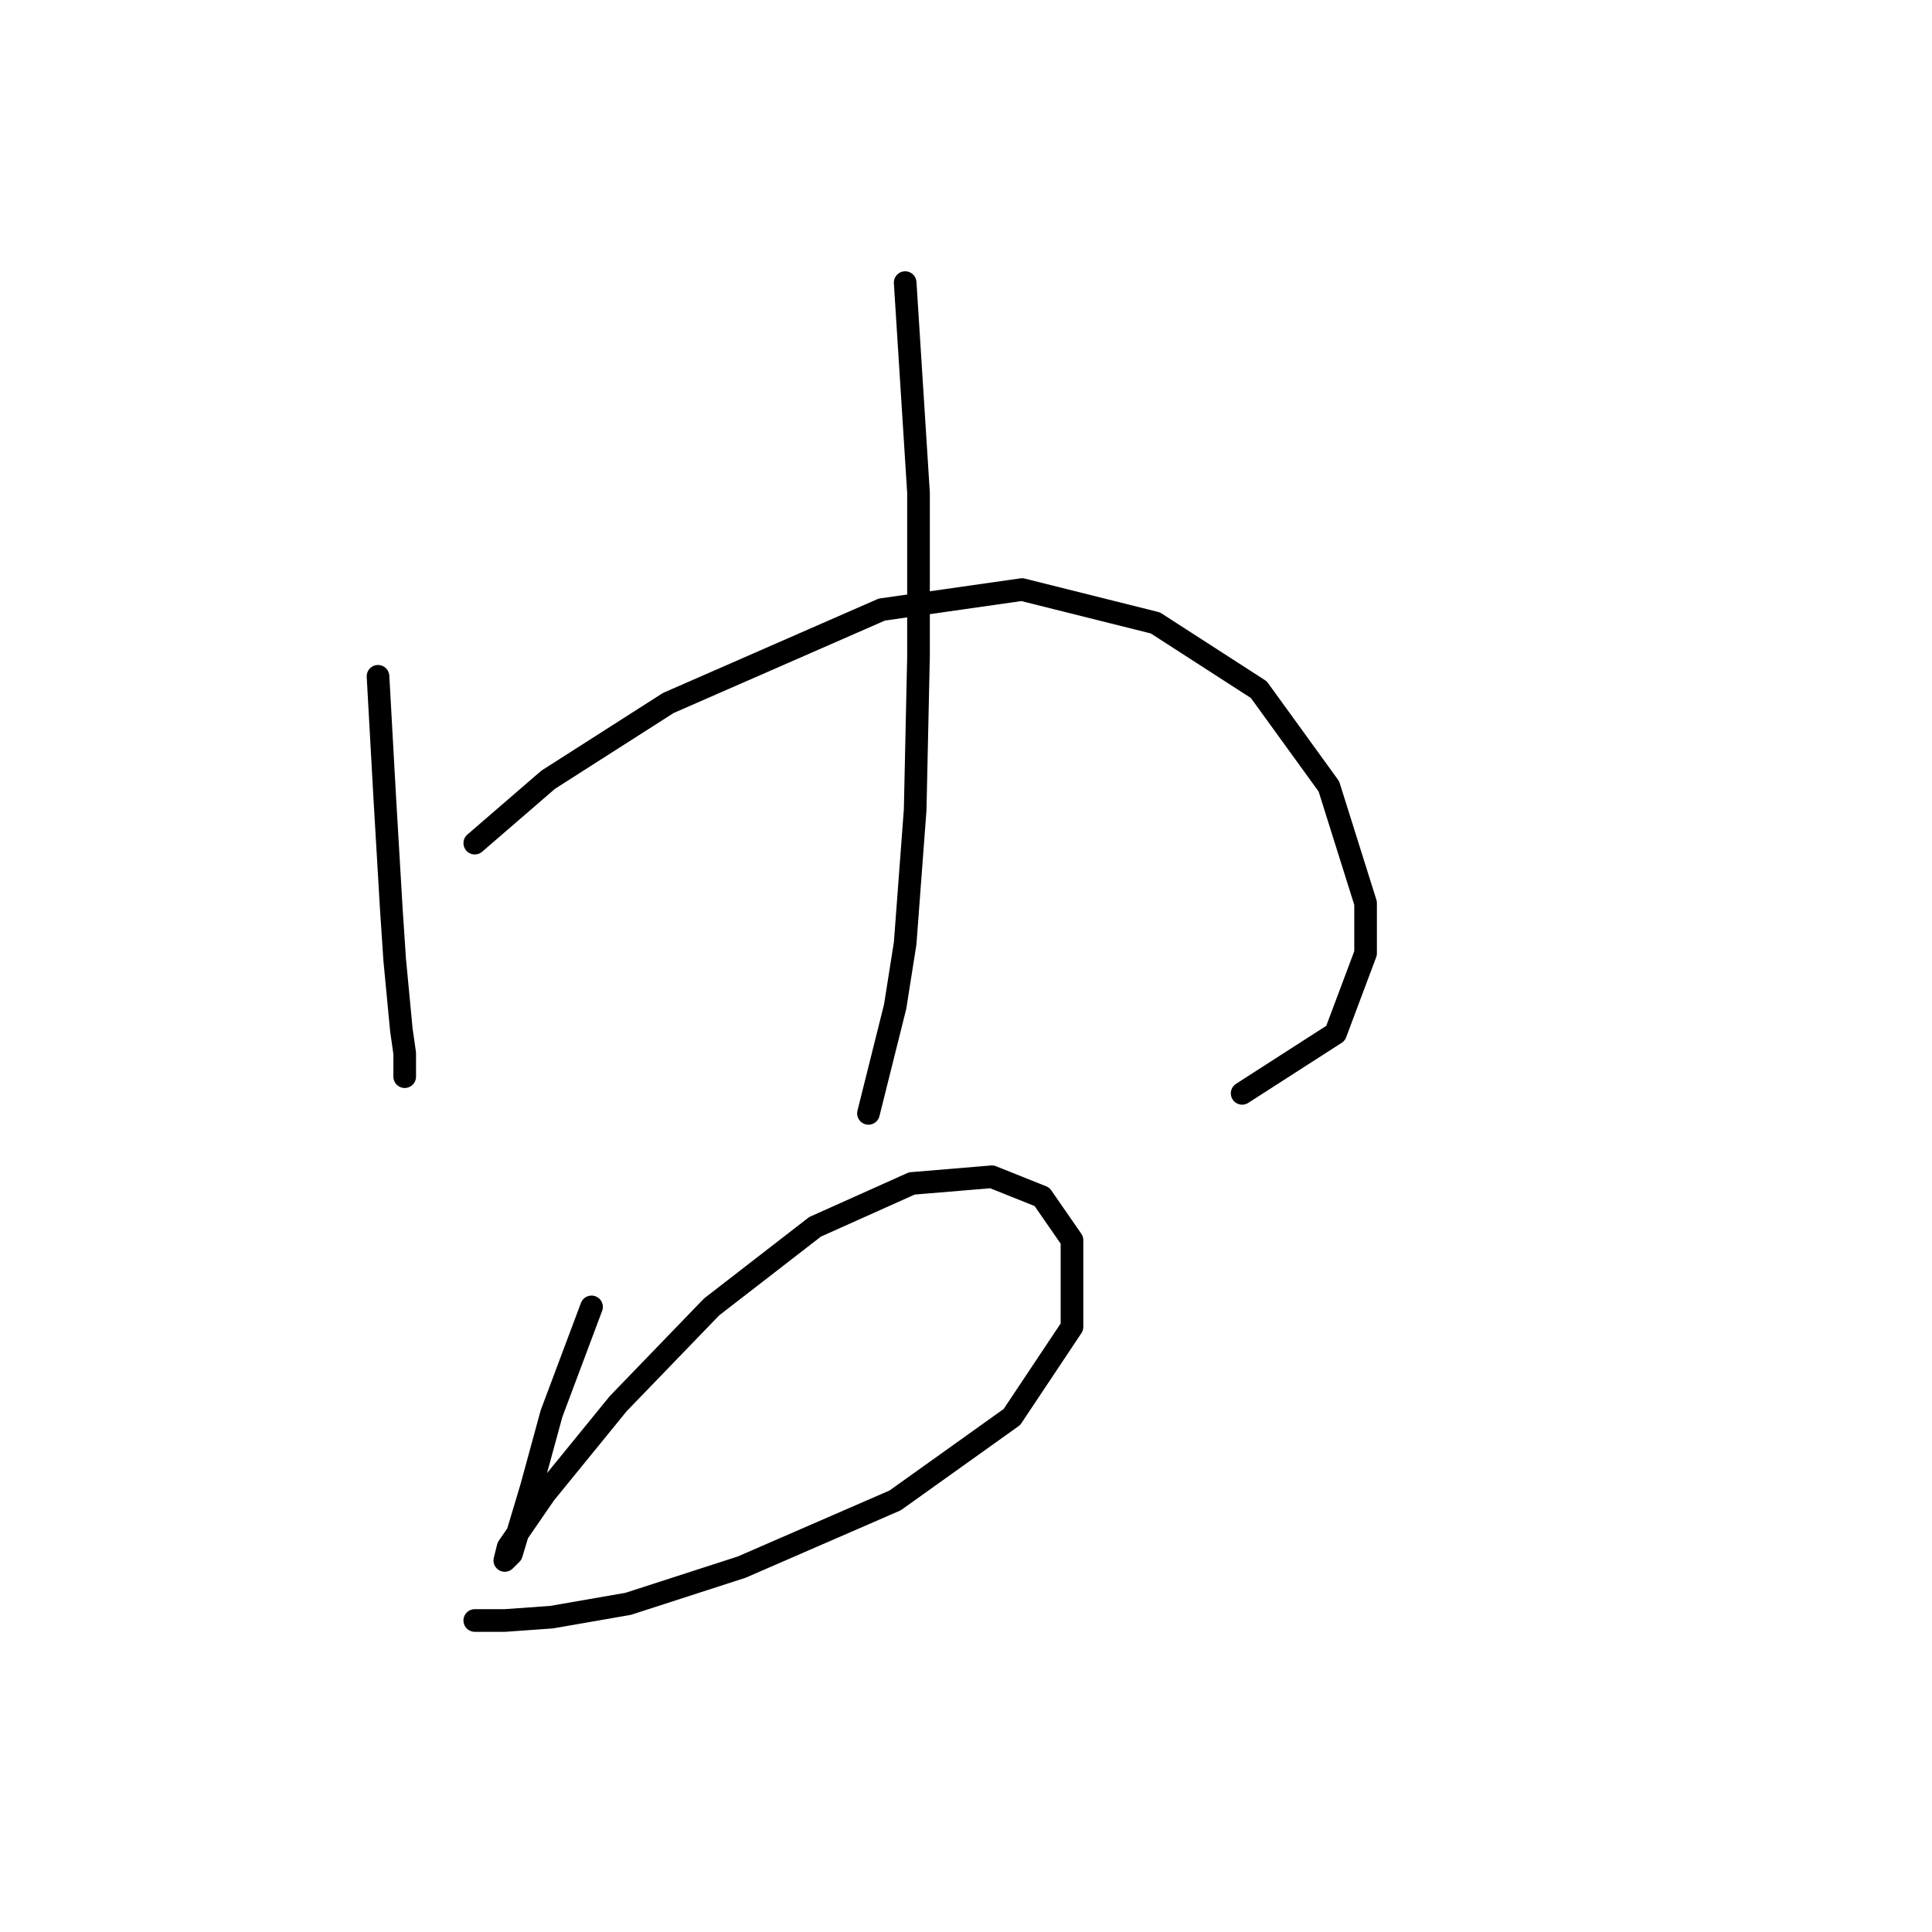 <?xml version="1.0" standalone="no"?>
    <svg width="256" height="256" xmlns="http://www.w3.org/2000/svg" version="1.1">
    <polyline stroke="black" stroke-width="3" stroke-linecap="round" fill="transparent" stroke-linejoin="round" points="50.089 89.614 50.973 105.529 51.415 113.045 51.858 120.56 52.3 127.192 53.184 136.476 53.626 139.57 53.626 142.665 53.626 142.665 " />
        <polyline stroke="black" stroke-width="3" stroke-linecap="round" fill="transparent" stroke-linejoin="round" points="62.91 111.719 72.636 103.319 88.551 93.151 116.844 80.773 135.412 78.12 153.095 82.541 166.8 91.383 176.084 104.203 180.947 119.676 180.947 126.308 176.968 136.918 164.59 144.875 164.59 144.875 " />
        <polyline stroke="black" stroke-width="3" stroke-linecap="round" fill="transparent" stroke-linejoin="round" points="119.939 37.448 121.707 65.3 121.707 86.962 121.265 107.298 119.939 124.981 118.613 133.381 115.076 147.528 115.076 147.528 " />
        <polyline stroke="black" stroke-width="3" stroke-linecap="round" fill="transparent" stroke-linejoin="round" points="78.383 173.169 73.078 187.315 70.425 197.041 67.773 205.883 66.888 206.767 67.331 204.999 72.194 197.926 81.919 185.989 94.298 173.169 108.003 162.559 120.823 156.811 131.433 155.927 138.064 158.58 142.043 164.327 142.043 175.821 134.086 187.758 118.613 198.81 98.277 207.651 83.246 212.514 73.078 214.283 66.888 214.725 63.794 214.725 62.91 214.725 62.91 214.725 " />
        </svg>